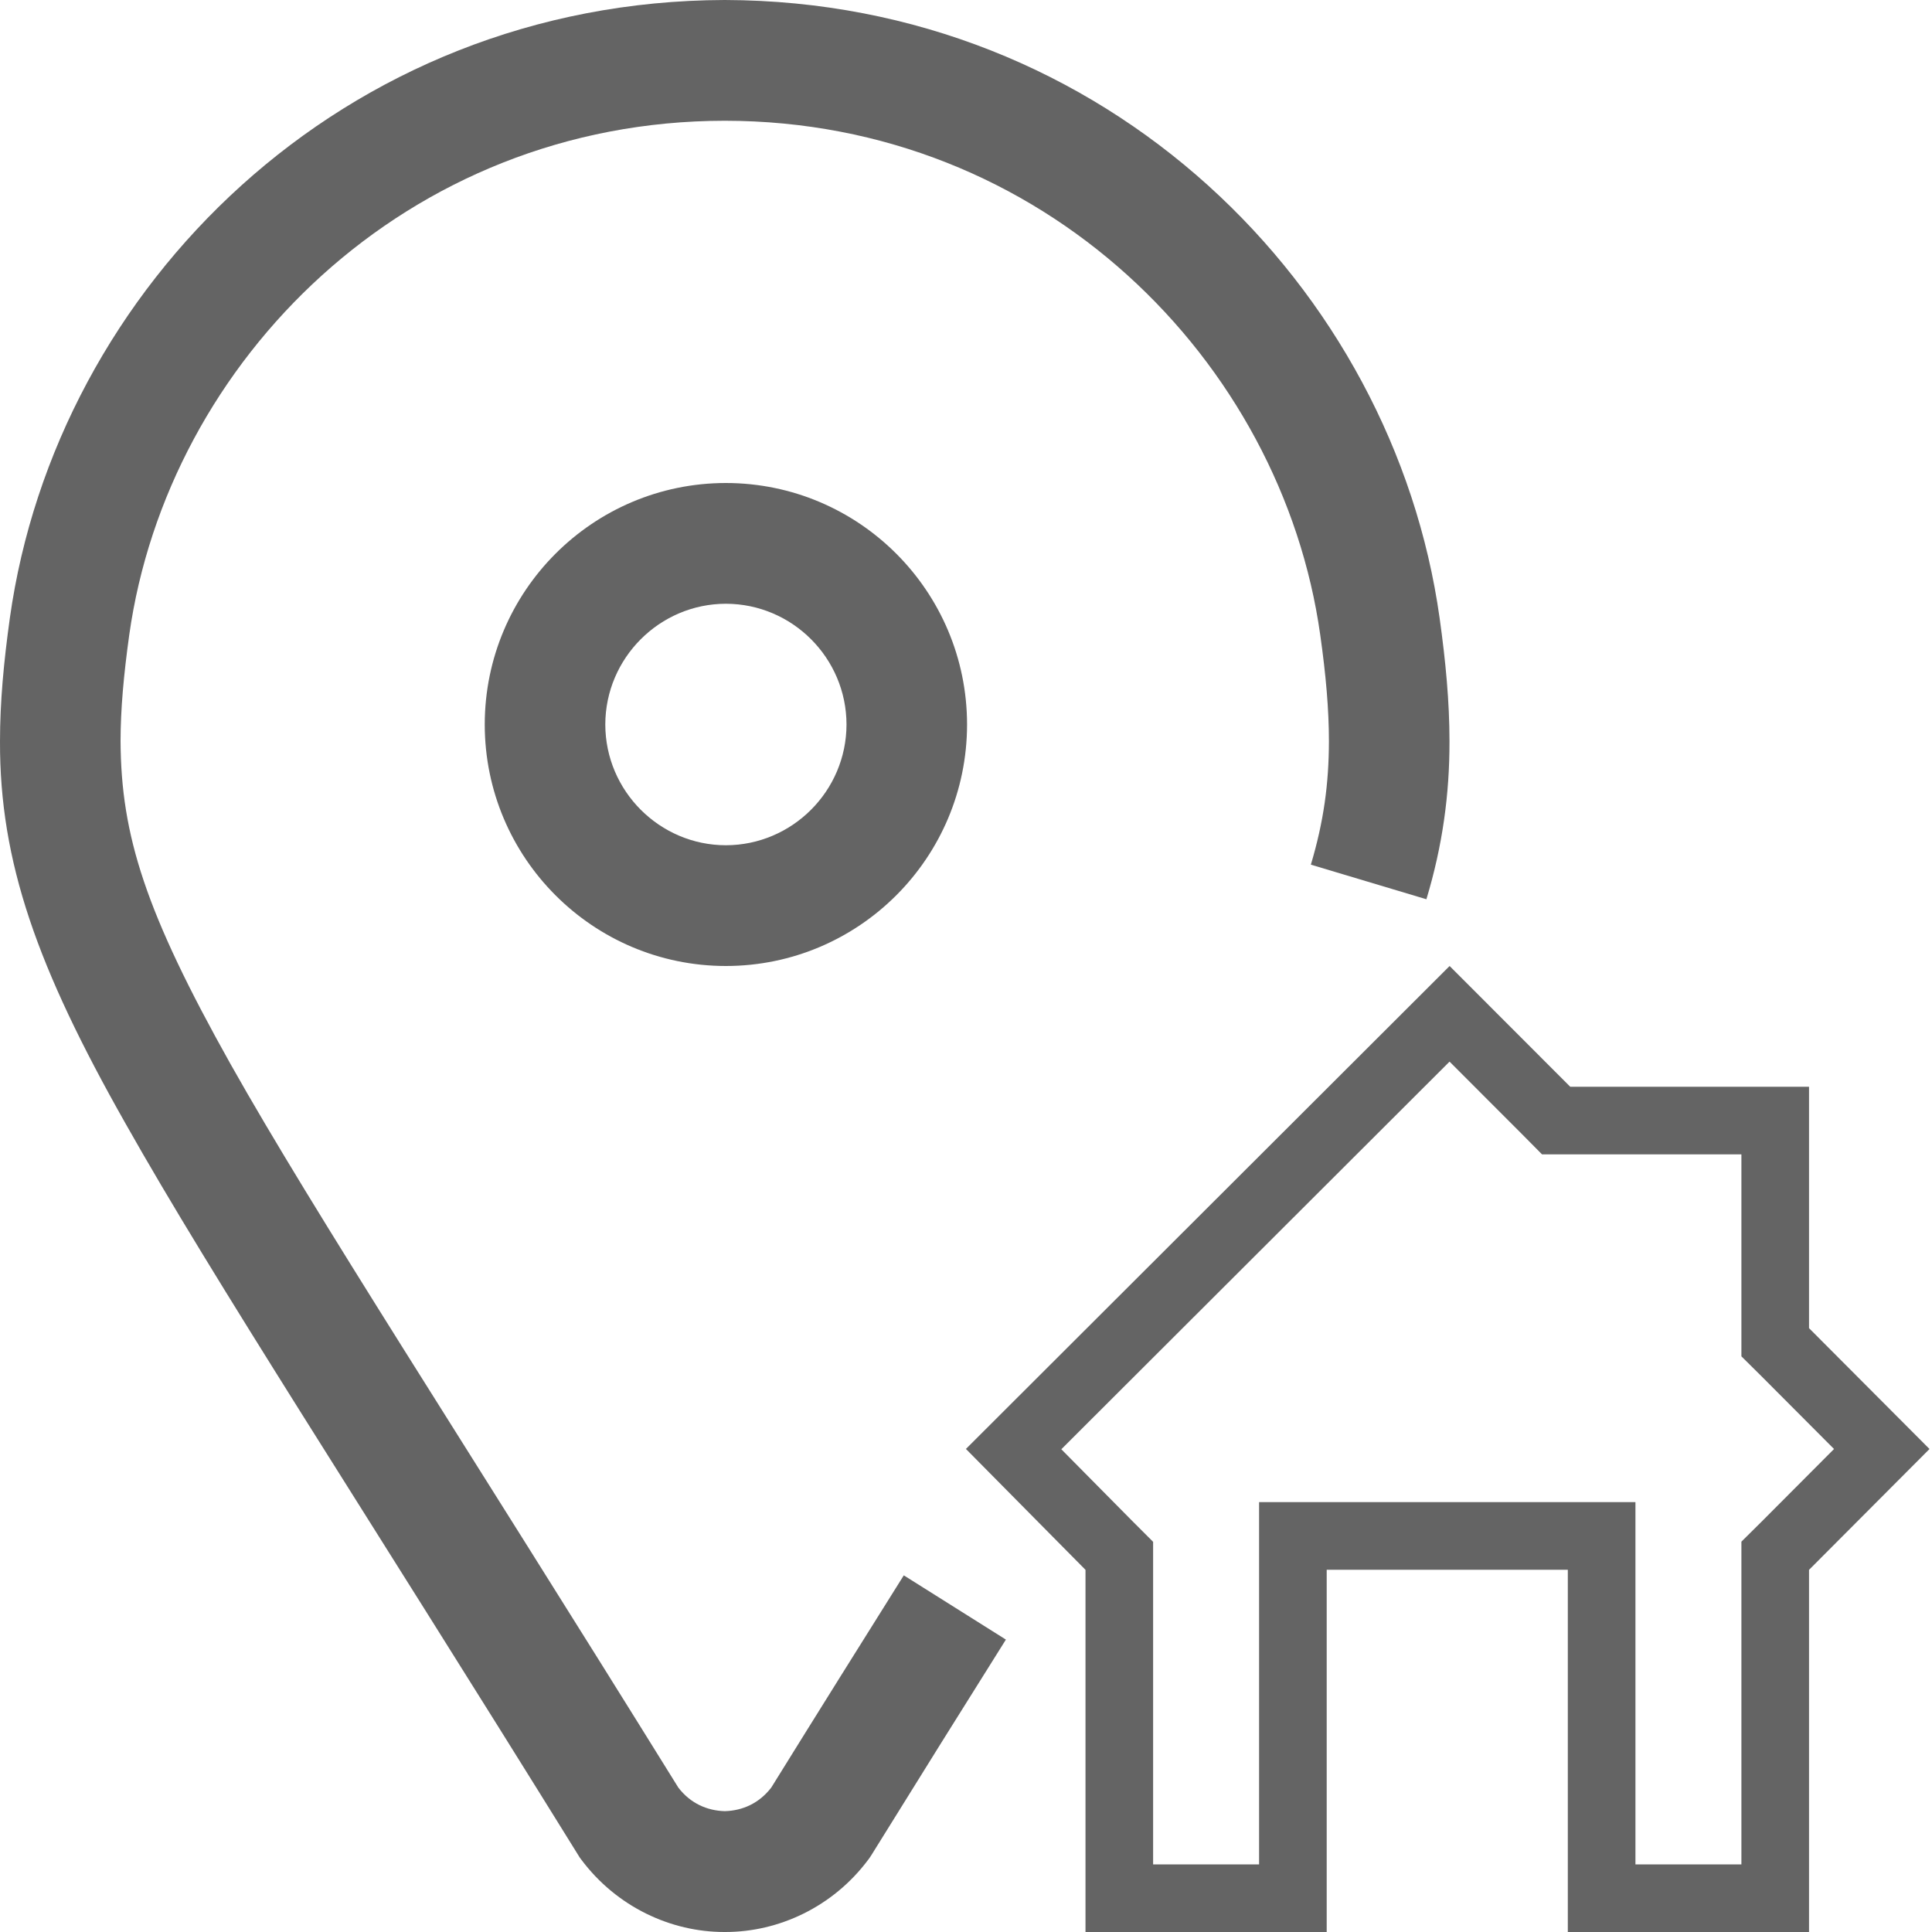 <svg width="20" height="20" viewBox="0 0 20 20" fill="none" xmlns="http://www.w3.org/2000/svg">
<g clip-path="url(#clip0_1272_5519)">
<path d="M11.587 16.106L11.485 16.004L10.493 15.001L15.006 10.495L16.007 11.497L16.109 11.6H18.377V13.895L18.48 13.997L19.48 15L18.48 16.003L18.377 16.105V19.65H16.58V15.9H13.384V19.65H11.587V16.106Z" stroke="#646464" stroke-width="0.7"/>
<path d="M7.504 0H7.503H7.502C3.55 0.011 0.582 2.973 0.102 6.398C0.039 6.85 3.63317e-05 7.266 3.63317e-05 7.674C-0.004 8.923 0.385 10.016 1.299 11.63C2.216 13.258 3.685 15.494 5.986 19.204L6 19.227L6.017 19.25C6.384 19.741 6.946 20 7.497 20H7.504H7.51C8.061 20 8.623 19.741 8.989 19.25L9.005 19.228L9.02 19.205C9.523 18.394 9.986 17.652 10.413 16.973L9.356 16.308C8.936 16.977 8.479 17.707 7.984 18.505C7.859 18.667 7.688 18.744 7.503 18.749C7.318 18.744 7.146 18.667 7.022 18.505C4.73 14.811 3.261 12.569 2.387 11.016C1.506 9.444 1.253 8.651 1.248 7.674C1.248 7.346 1.28 6.989 1.338 6.572C1.737 3.738 4.207 1.252 7.503 1.25C10.799 1.252 13.269 3.738 13.667 6.572C13.726 6.989 13.757 7.346 13.757 7.674C13.756 8.115 13.703 8.505 13.57 8.951L14.766 9.309C14.933 8.756 15.006 8.223 15.005 7.674C15.005 7.266 14.966 6.851 14.903 6.399C14.423 2.973 11.455 0.011 7.504 0Z" fill="#646464"/>
<path d="M5.018 7.5C5.019 8.88 6.136 9.999 7.514 10C8.893 9.999 10.01 8.88 10.011 7.5C10.01 6.12 8.893 5.001 7.514 5C6.136 5.001 5.019 6.12 5.018 7.5ZM8.763 7.5C8.762 8.188 8.201 8.749 7.514 8.75C6.828 8.749 6.267 8.188 6.266 7.5C6.267 6.812 6.828 6.251 7.514 6.25C8.202 6.251 8.762 6.812 8.763 7.5Z" fill="#646464"/>
</g>
<defs>
<clipPath id="clip0_1272_5519">
<rect width="20" height="20" fill="white"/>
</clipPath>
</defs>
</svg>
